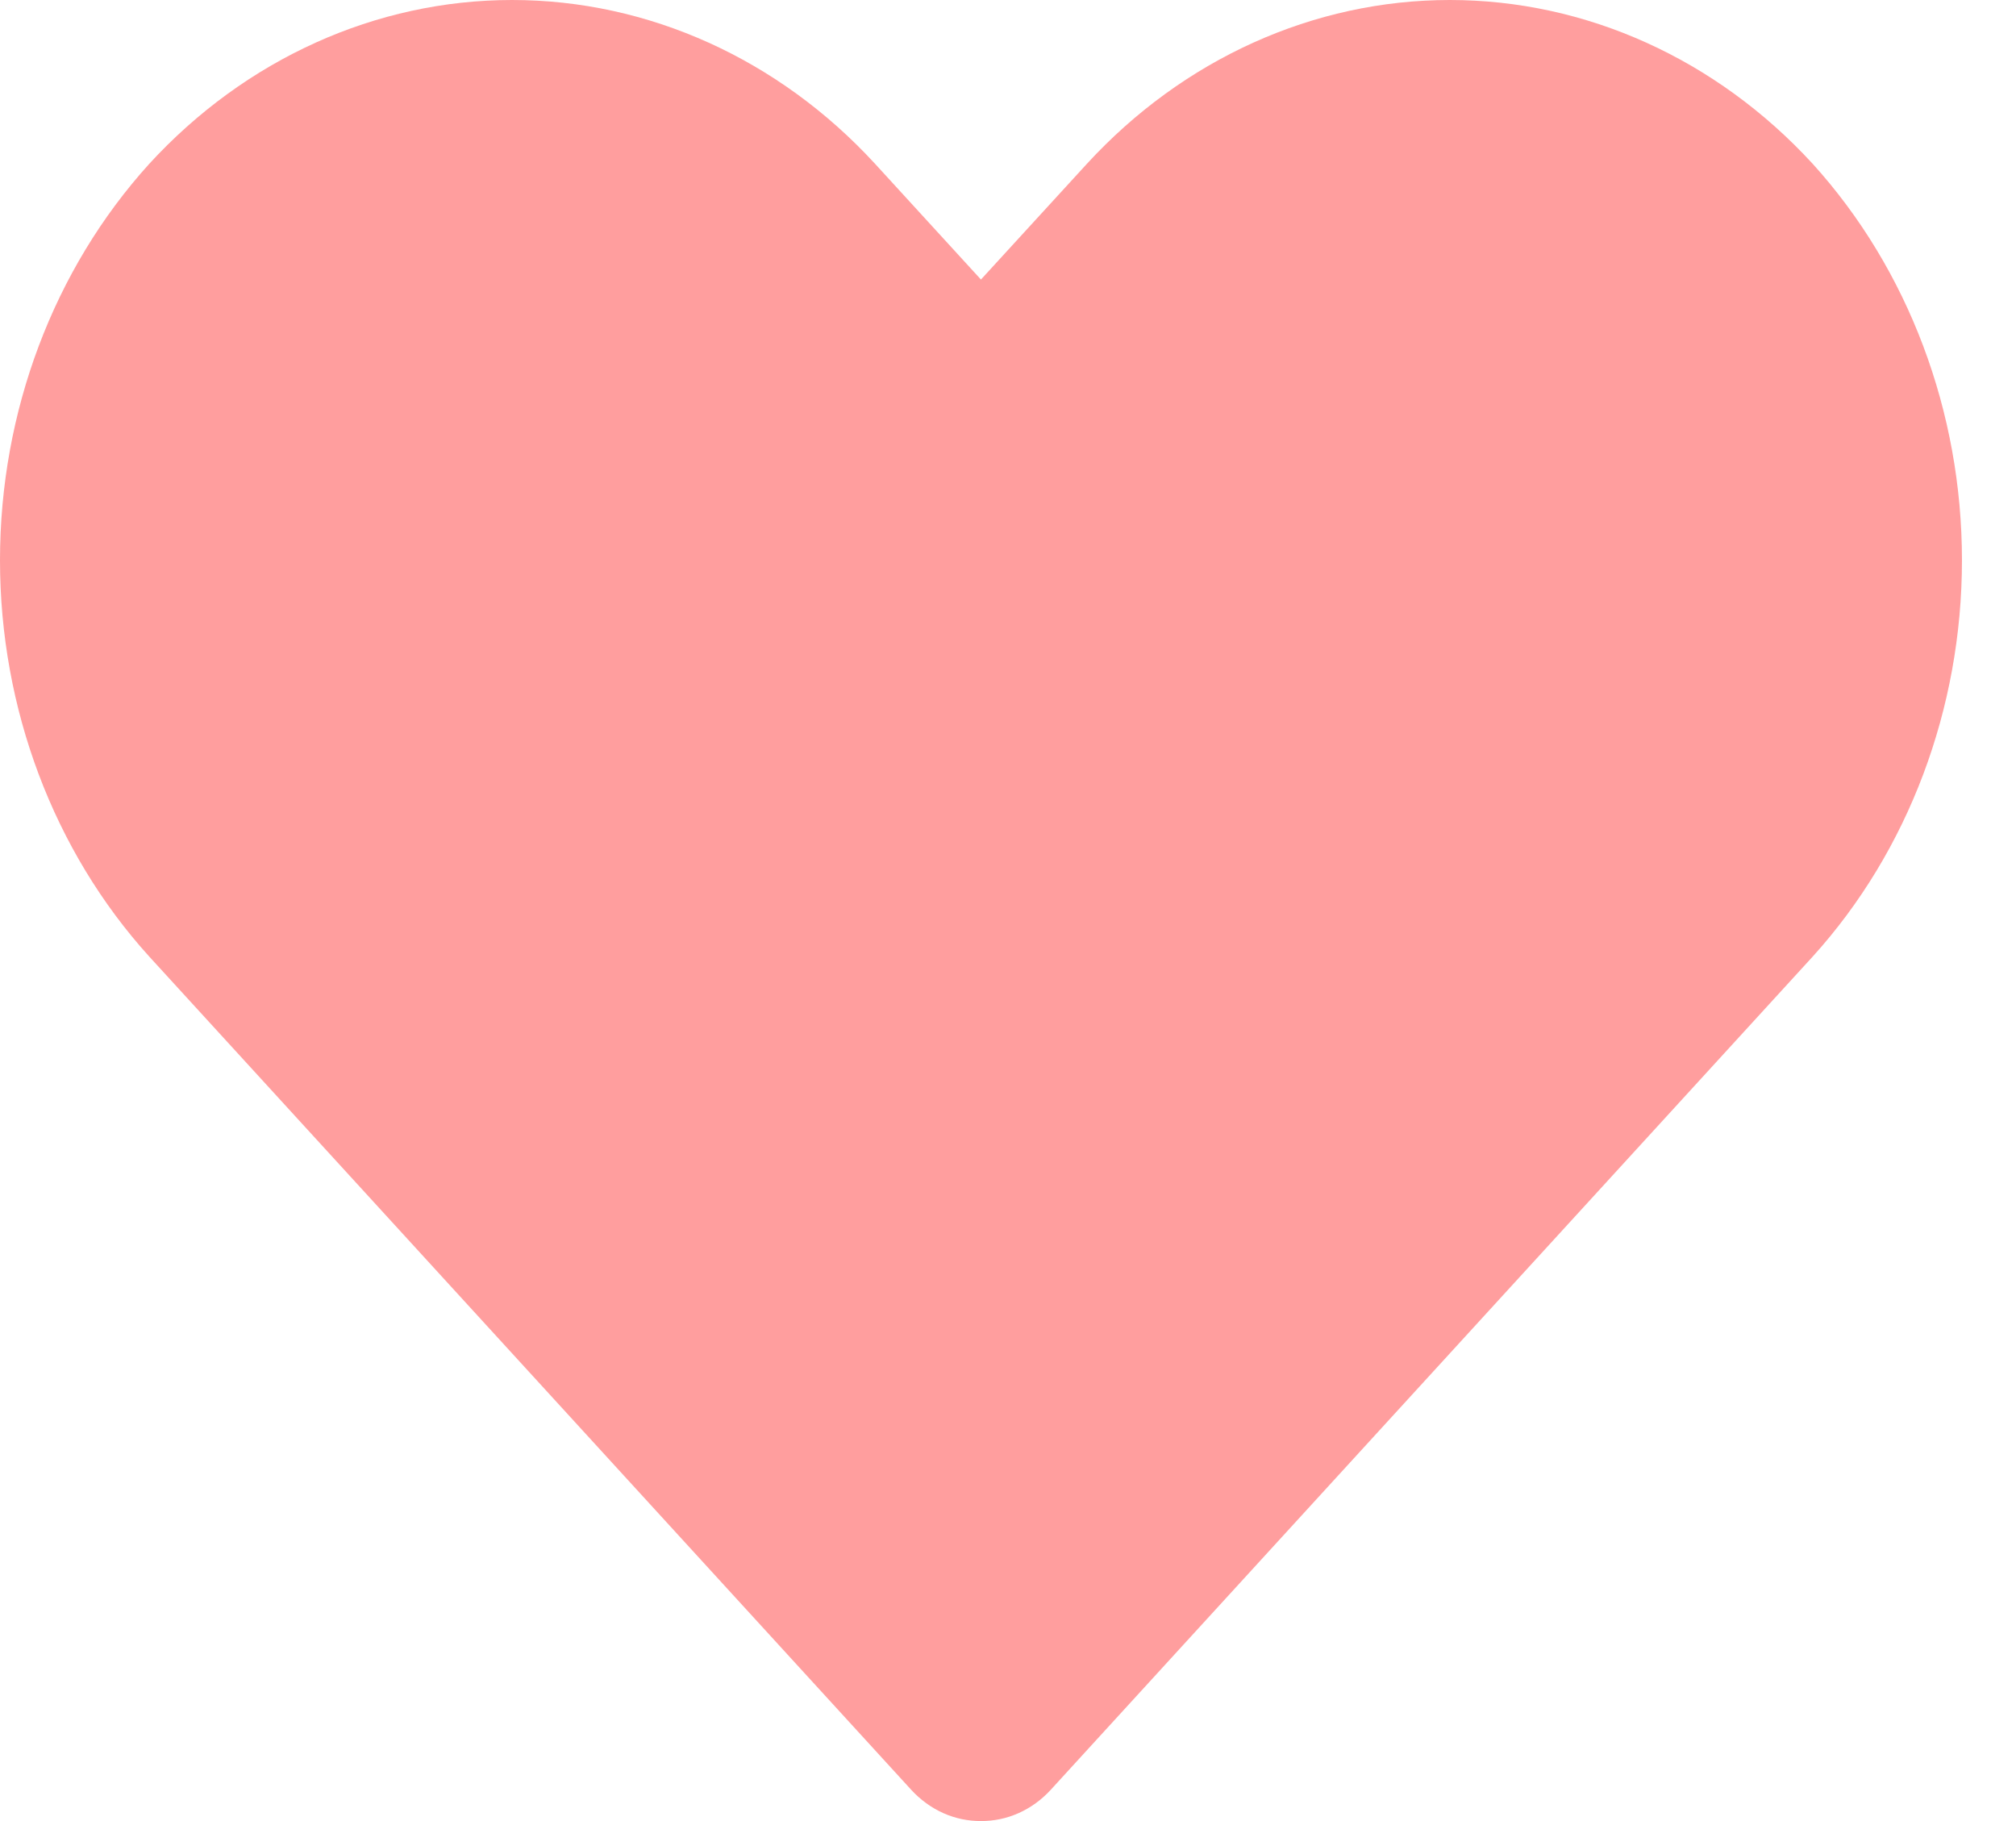<svg width="31" height="28" viewBox="0 0 31 28" fill="none" xmlns="http://www.w3.org/2000/svg">
<path d="M15.084 28C14.886 28.001 14.689 27.96 14.505 27.878C14.322 27.796 14.155 27.675 14.014 27.522L2.295 14.708C0.825 13.086 0 10.896 0 8.614C0 6.331 0.825 4.141 2.295 2.519C3.776 0.906 5.783 0 7.875 0C9.967 0 11.974 0.906 13.456 2.519L15.084 4.298L16.713 2.519C18.195 0.906 20.202 0 22.294 0C24.386 0 26.393 0.906 27.874 2.519C29.344 4.141 30.169 6.331 30.169 8.614C30.169 10.896 29.344 13.086 27.874 14.708L16.155 27.522C16.014 27.675 15.847 27.796 15.663 27.878C15.48 27.96 15.283 28.001 15.084 28Z" fill="#FF0000" fill-opacity="0.38"/>
</svg>
